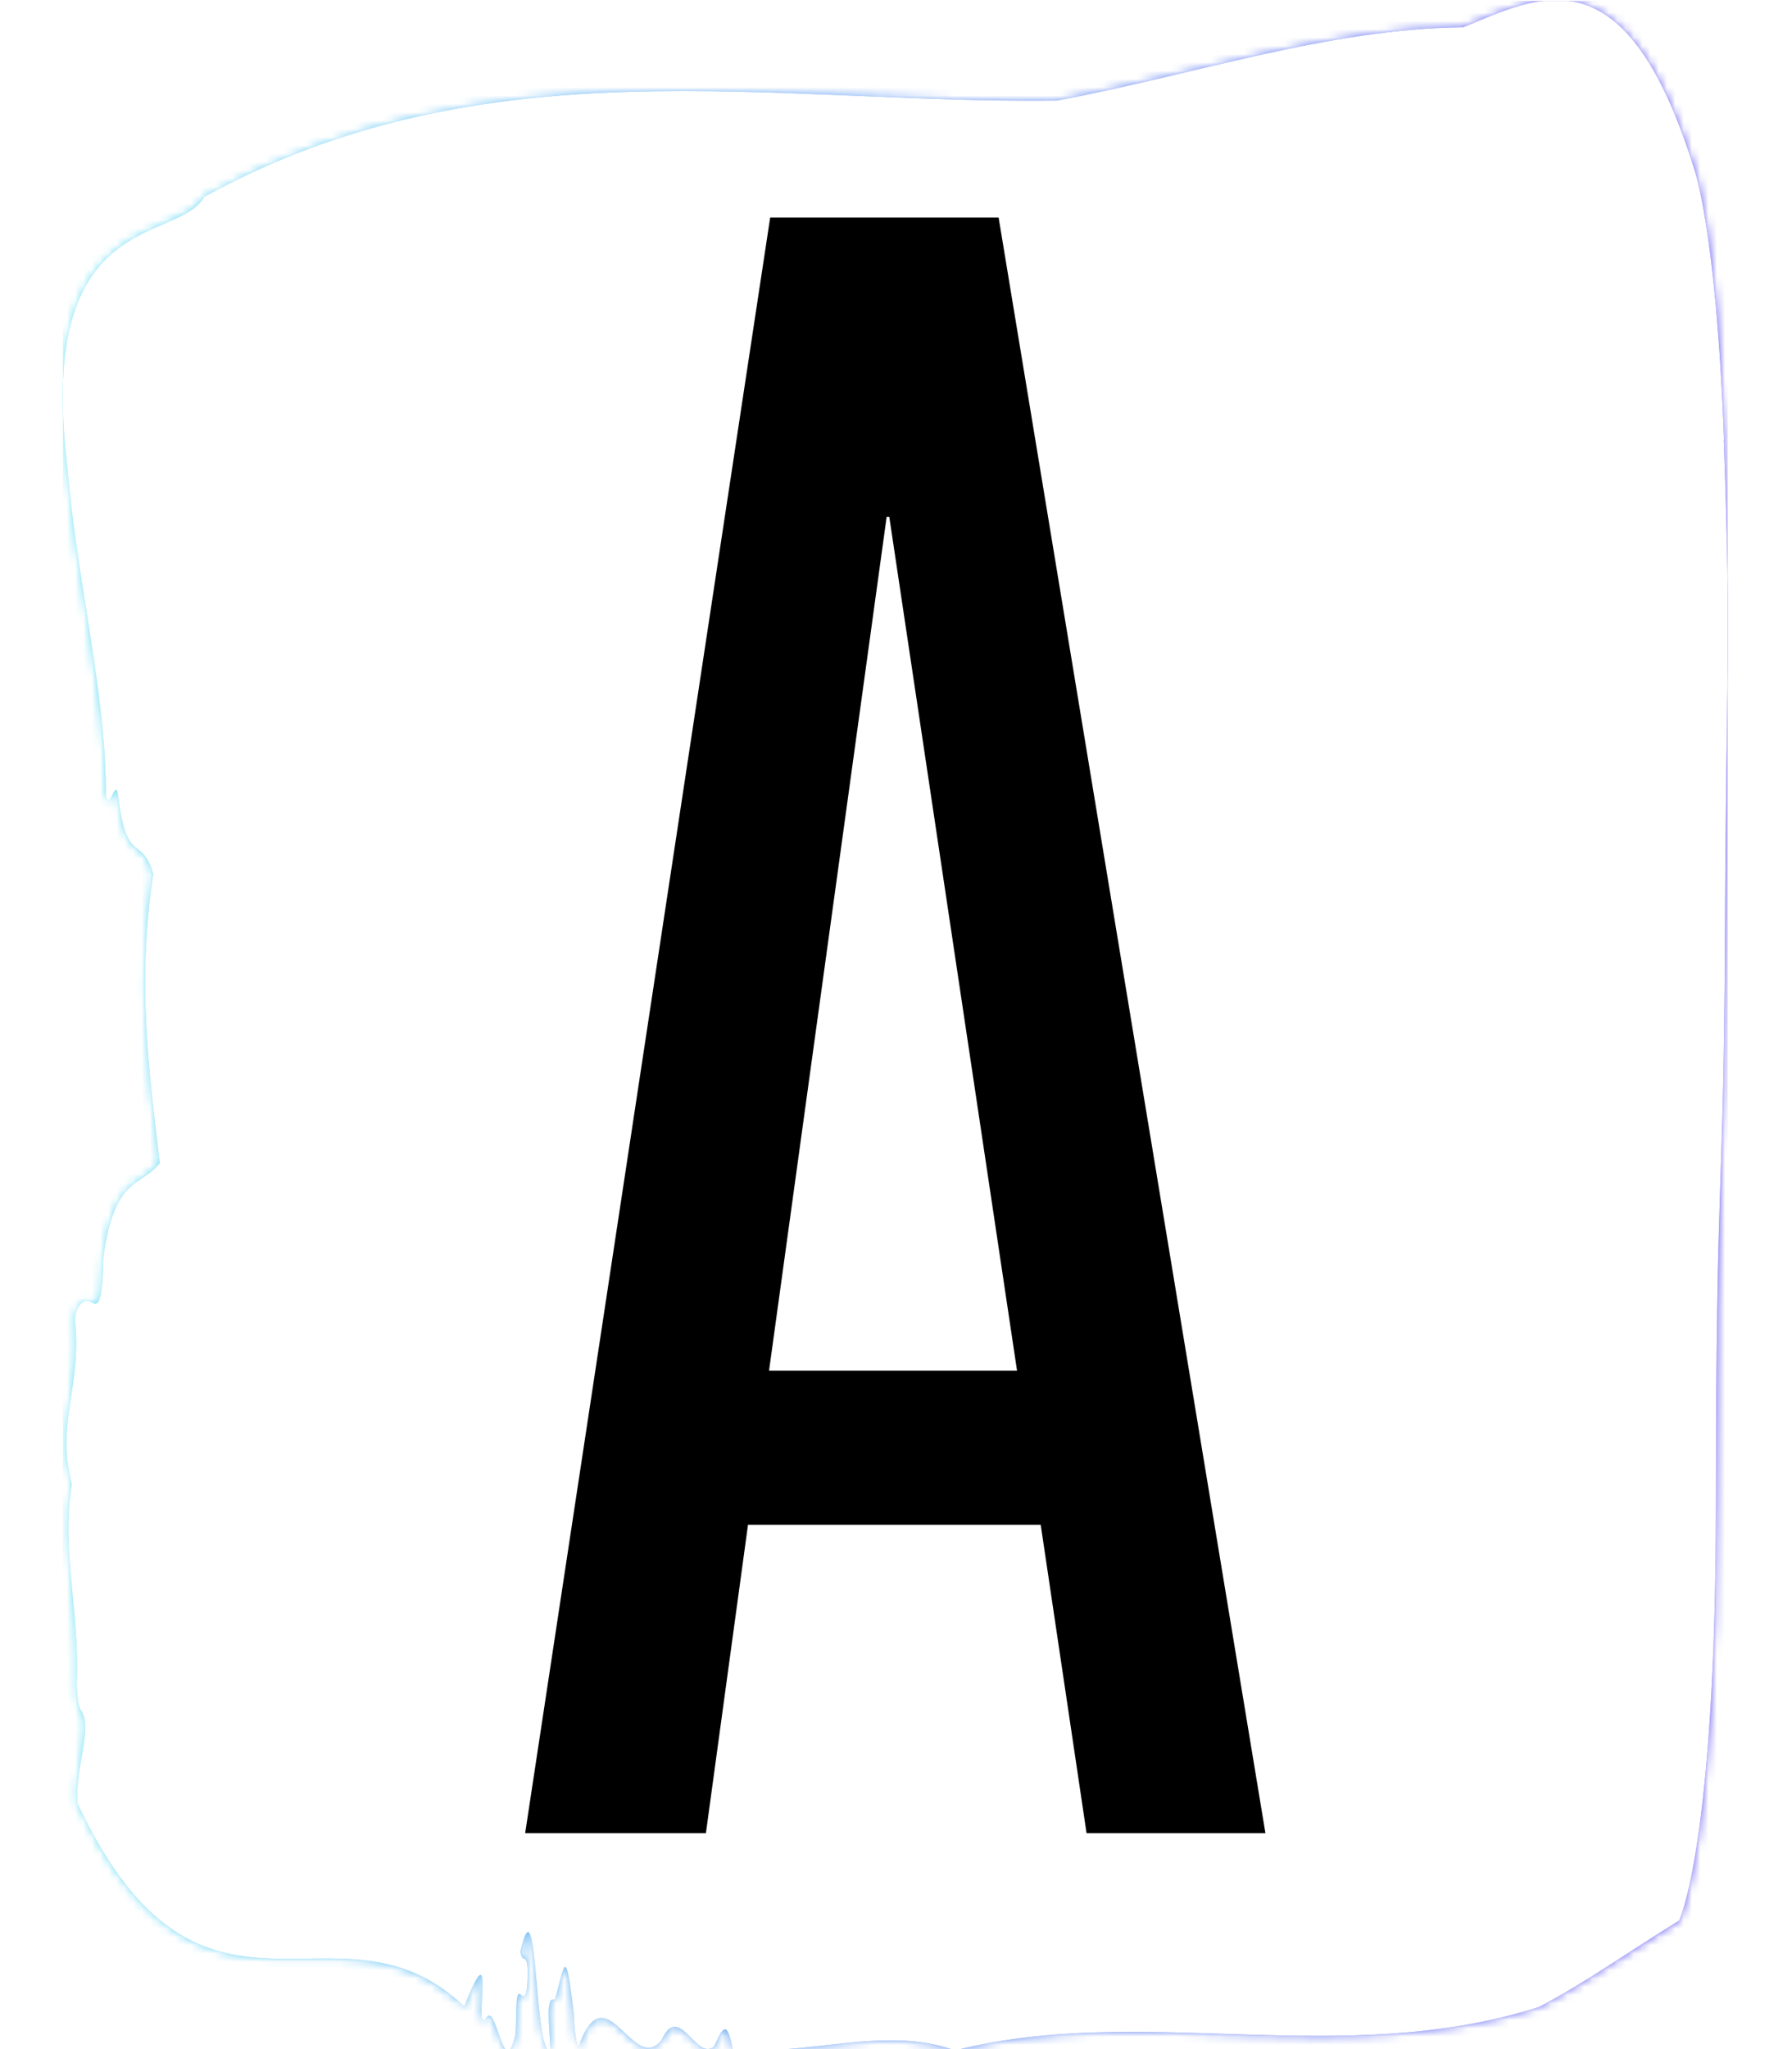 <svg xmlns="http://www.w3.org/2000/svg" version="1.1" xmlns:xlink="http://www.w3.org/1999/xlink" xmlns:svgjs="http://svgjs.dev/svgjs" width="35" height="40" viewBox="0 0 2000 2457"><g transform="matrix(1,0,0,1,-0.849,0.998)"><svg viewBox="0 0 201 247" data-background-color="#000000" preserveAspectRatio="xMidYMid meet" height="2457" width="2000" xmlns="http://www.w3.org/2000/svg" xmlns:xlink="http://www.w3.org/1999/xlink"><g id="tight-bounds" transform="matrix(1,0,0,1,0.086,-0.1)"><svg viewBox="0 0 200.829 247.2" height="247.2" width="200.829"><rect width="200.829" height="247.2" fill="url(#f8c713ca-806e-4501-a90b-f8140e14f127)" mask="url(#f17a5e74-5c43-4013-9c57-5f9faa952174)" data-fill-palette-color="tertiary"></rect><g><svg viewBox="0 0 200.829 247.2" height="247.2" width="200.829"><g><svg viewBox="0 0 200.829 247.2" height="247.2" width="200.829"><g id="textblocktransform"><svg viewBox="0 0 200.829 247.2" height="247.2" width="200.829" id="textblock"><g><svg viewBox="0 0 200.829 247.2" height="247.2" width="200.829"><path d="M200.359 53.02C199.414 27.36 196.724 20.227 196.724 20.227 188.462-6.202 178.152-0.506 168.89 3.292 152.538 3.446 136.252 9.091 119.937 12.119 85.693 12.581 51.156 4.986 17.082 23.717 13.882 29.464-3.321 24.846 0.569 56.304 1.589 69.39 5.309 83.913 5.196 95.922 5.705 98.026 6.414 93.202 6.716 96.23 7.773 104.39 9.501 100.541 10.917 105.365 8.944 118.246 10.36 128.971 11.71 140.21 9.331 143.135 6.281 141.749 4.912 151.449 4.771 158.479 4.006 157.145 3.166 156.837 2.552 156.632 1.315 157.402 1.523 159.608 2.231 167.152-0.809 171.514 1.098 178.904-0.214 186.91 2.004 193.838 1.702 202.511 1.665 204.255 1.872 205.744 2.203 206.154 3.666 208.361 1.532 212.672 1.759 217.342 16.771 249.262 33.057 227.195 48.437 241.872 52.431 231.608 49.429 245.516 51.024 243.36 52.27 240.846 53.177 251.263 54.584 245.362 54.801 243.668 54.47 239.665 55.244 240.435 55.65 240.846 56.009 240.743 56.066 238.382 56.151 234.841 55.405 237.048 55.207 235.201 57.35 225.861 56.821 248.081 58.832 247.158 58.738 244.438 58.152 240.538 59.351 241.051 60.541 237.151 60.579 233.918 61.636 242.693 61.674 244.592 61.863 245.926 62.165 246.85 65.469 237.305 68.755 250.237 72.22 245.926 74.344 241.205 76.384 248.492 78.536 246.696 79.292 245.259 80.056 242.693 80.783 247.004 89.687 247.928 99.175 244.079 107.616 247.158 130.171 241.41 154.275 249.518 178.058 241.923 183.666 238.998 189.492 234.841 194.958 231.506 194.958 231.506 199.386 222.371 199.386 181.316S200.33 145.393 200.472 112.703C200.613 80.013 201.274 78.679 200.33 53.02Z" opacity="1" fill="url(#f8c713ca-806e-4501-a90b-f8140e14f127)" data-fill-palette-color="tertiary"></path><g transform="matrix(1,0,0,1,55.768,26.231)"><svg width="89.292" viewBox="1.22 -42.97 19.7 42.97" height="194.739" data-palette-color="#000000"><path d="M6.03 0L1.22 0 7.74-42.97 13.82-42.97 20.92 0 16.16 0 14.94-8.2 7.15-8.2 6.03 0ZM10.84-35.01L7.71-12.3 14.31-12.3 10.91-35.01 10.84-35.01Z" opacity="1" transform="matrix(1,0,0,1,0,0)" fill="#000000" class="wordmark-text-0" data-fill-palette-color="quaternary" id="text-0"></path></svg></g></svg></g></svg></g></svg></g><g></g></svg></g><defs></defs><mask id="f17a5e74-5c43-4013-9c57-5f9faa952174"><g id="SvgjsG4582"><svg viewBox="0 0 200.829 247.2" height="247.2" width="200.829"><g><svg viewBox="0 0 200.829 247.2" height="247.2" width="200.829"><g><svg viewBox="0 0 200.829 247.2" height="247.2" width="200.829"><g id="SvgjsG4581"><svg viewBox="0 0 200.829 247.2" height="247.2" width="200.829" id="SvgjsSvg4580"><g><svg viewBox="0 0 200.829 247.2" height="247.2" width="200.829"><path d="M200.359 53.02C199.414 27.36 196.724 20.227 196.724 20.227 188.462-6.202 178.152-0.506 168.89 3.292 152.538 3.446 136.252 9.091 119.937 12.119 85.693 12.581 51.156 4.986 17.082 23.717 13.882 29.464-3.321 24.846 0.569 56.304 1.589 69.39 5.309 83.913 5.196 95.922 5.705 98.026 6.414 93.202 6.716 96.23 7.773 104.39 9.501 100.541 10.917 105.365 8.944 118.246 10.36 128.971 11.71 140.21 9.331 143.135 6.281 141.749 4.912 151.449 4.771 158.479 4.006 157.145 3.166 156.837 2.552 156.632 1.315 157.402 1.523 159.608 2.231 167.152-0.809 171.514 1.098 178.904-0.214 186.91 2.004 193.838 1.702 202.511 1.665 204.255 1.872 205.744 2.203 206.154 3.666 208.361 1.532 212.672 1.759 217.342 16.771 249.262 33.057 227.195 48.437 241.872 52.431 231.608 49.429 245.516 51.024 243.36 52.27 240.846 53.177 251.263 54.584 245.362 54.801 243.668 54.47 239.665 55.244 240.435 55.65 240.846 56.009 240.743 56.066 238.382 56.151 234.841 55.405 237.048 55.207 235.201 57.35 225.861 56.821 248.081 58.832 247.158 58.738 244.438 58.152 240.538 59.351 241.051 60.541 237.151 60.579 233.918 61.636 242.693 61.674 244.592 61.863 245.926 62.165 246.85 65.469 237.305 68.755 250.237 72.22 245.926 74.344 241.205 76.384 248.492 78.536 246.696 79.292 245.259 80.056 242.693 80.783 247.004 89.687 247.928 99.175 244.079 107.616 247.158 130.171 241.41 154.275 249.518 178.058 241.923 183.666 238.998 189.492 234.841 194.958 231.506 194.958 231.506 199.386 222.371 199.386 181.316S200.33 145.393 200.472 112.703C200.613 80.013 201.274 78.679 200.33 53.02Z" opacity="1" fill="white"></path><g transform="matrix(1,0,0,1,55.768,26.231)"><svg width="89.292" viewBox="1.22 -42.97 19.7 42.97" height="194.739" data-palette-color="#000000"><path d="M6.03 0L1.22 0 7.74-42.97 13.82-42.97 20.92 0 16.16 0 14.94-8.2 7.15-8.2 6.03 0ZM10.84-35.01L7.71-12.3 14.31-12.3 10.91-35.01 10.84-35.01Z" opacity="1" transform="matrix(1,0,0,1,0,0)" fill="black" class="wordmark-text-0" id="SvgjsPath4579"></path></svg></g></svg></g></svg></g></svg></g><g></g></svg></g><defs><mask></mask></defs></svg><rect width="200.829" height="247.2" fill="black" stroke="none" visibility="hidden"></rect></g></mask><linearGradient x1="0" x2="1" y1="0.578" y2="0.595" id="f8c713ca-806e-4501-a90b-f8140e14f127"><stop stop-color="#6ee2f5" offset="0"></stop><stop stop-color="#6454f0" offset="1"></stop></linearGradient></svg><rect width="200.829" height="247.2" fill="none" stroke="none" visibility="hidden"></rect></g></svg></g></svg>